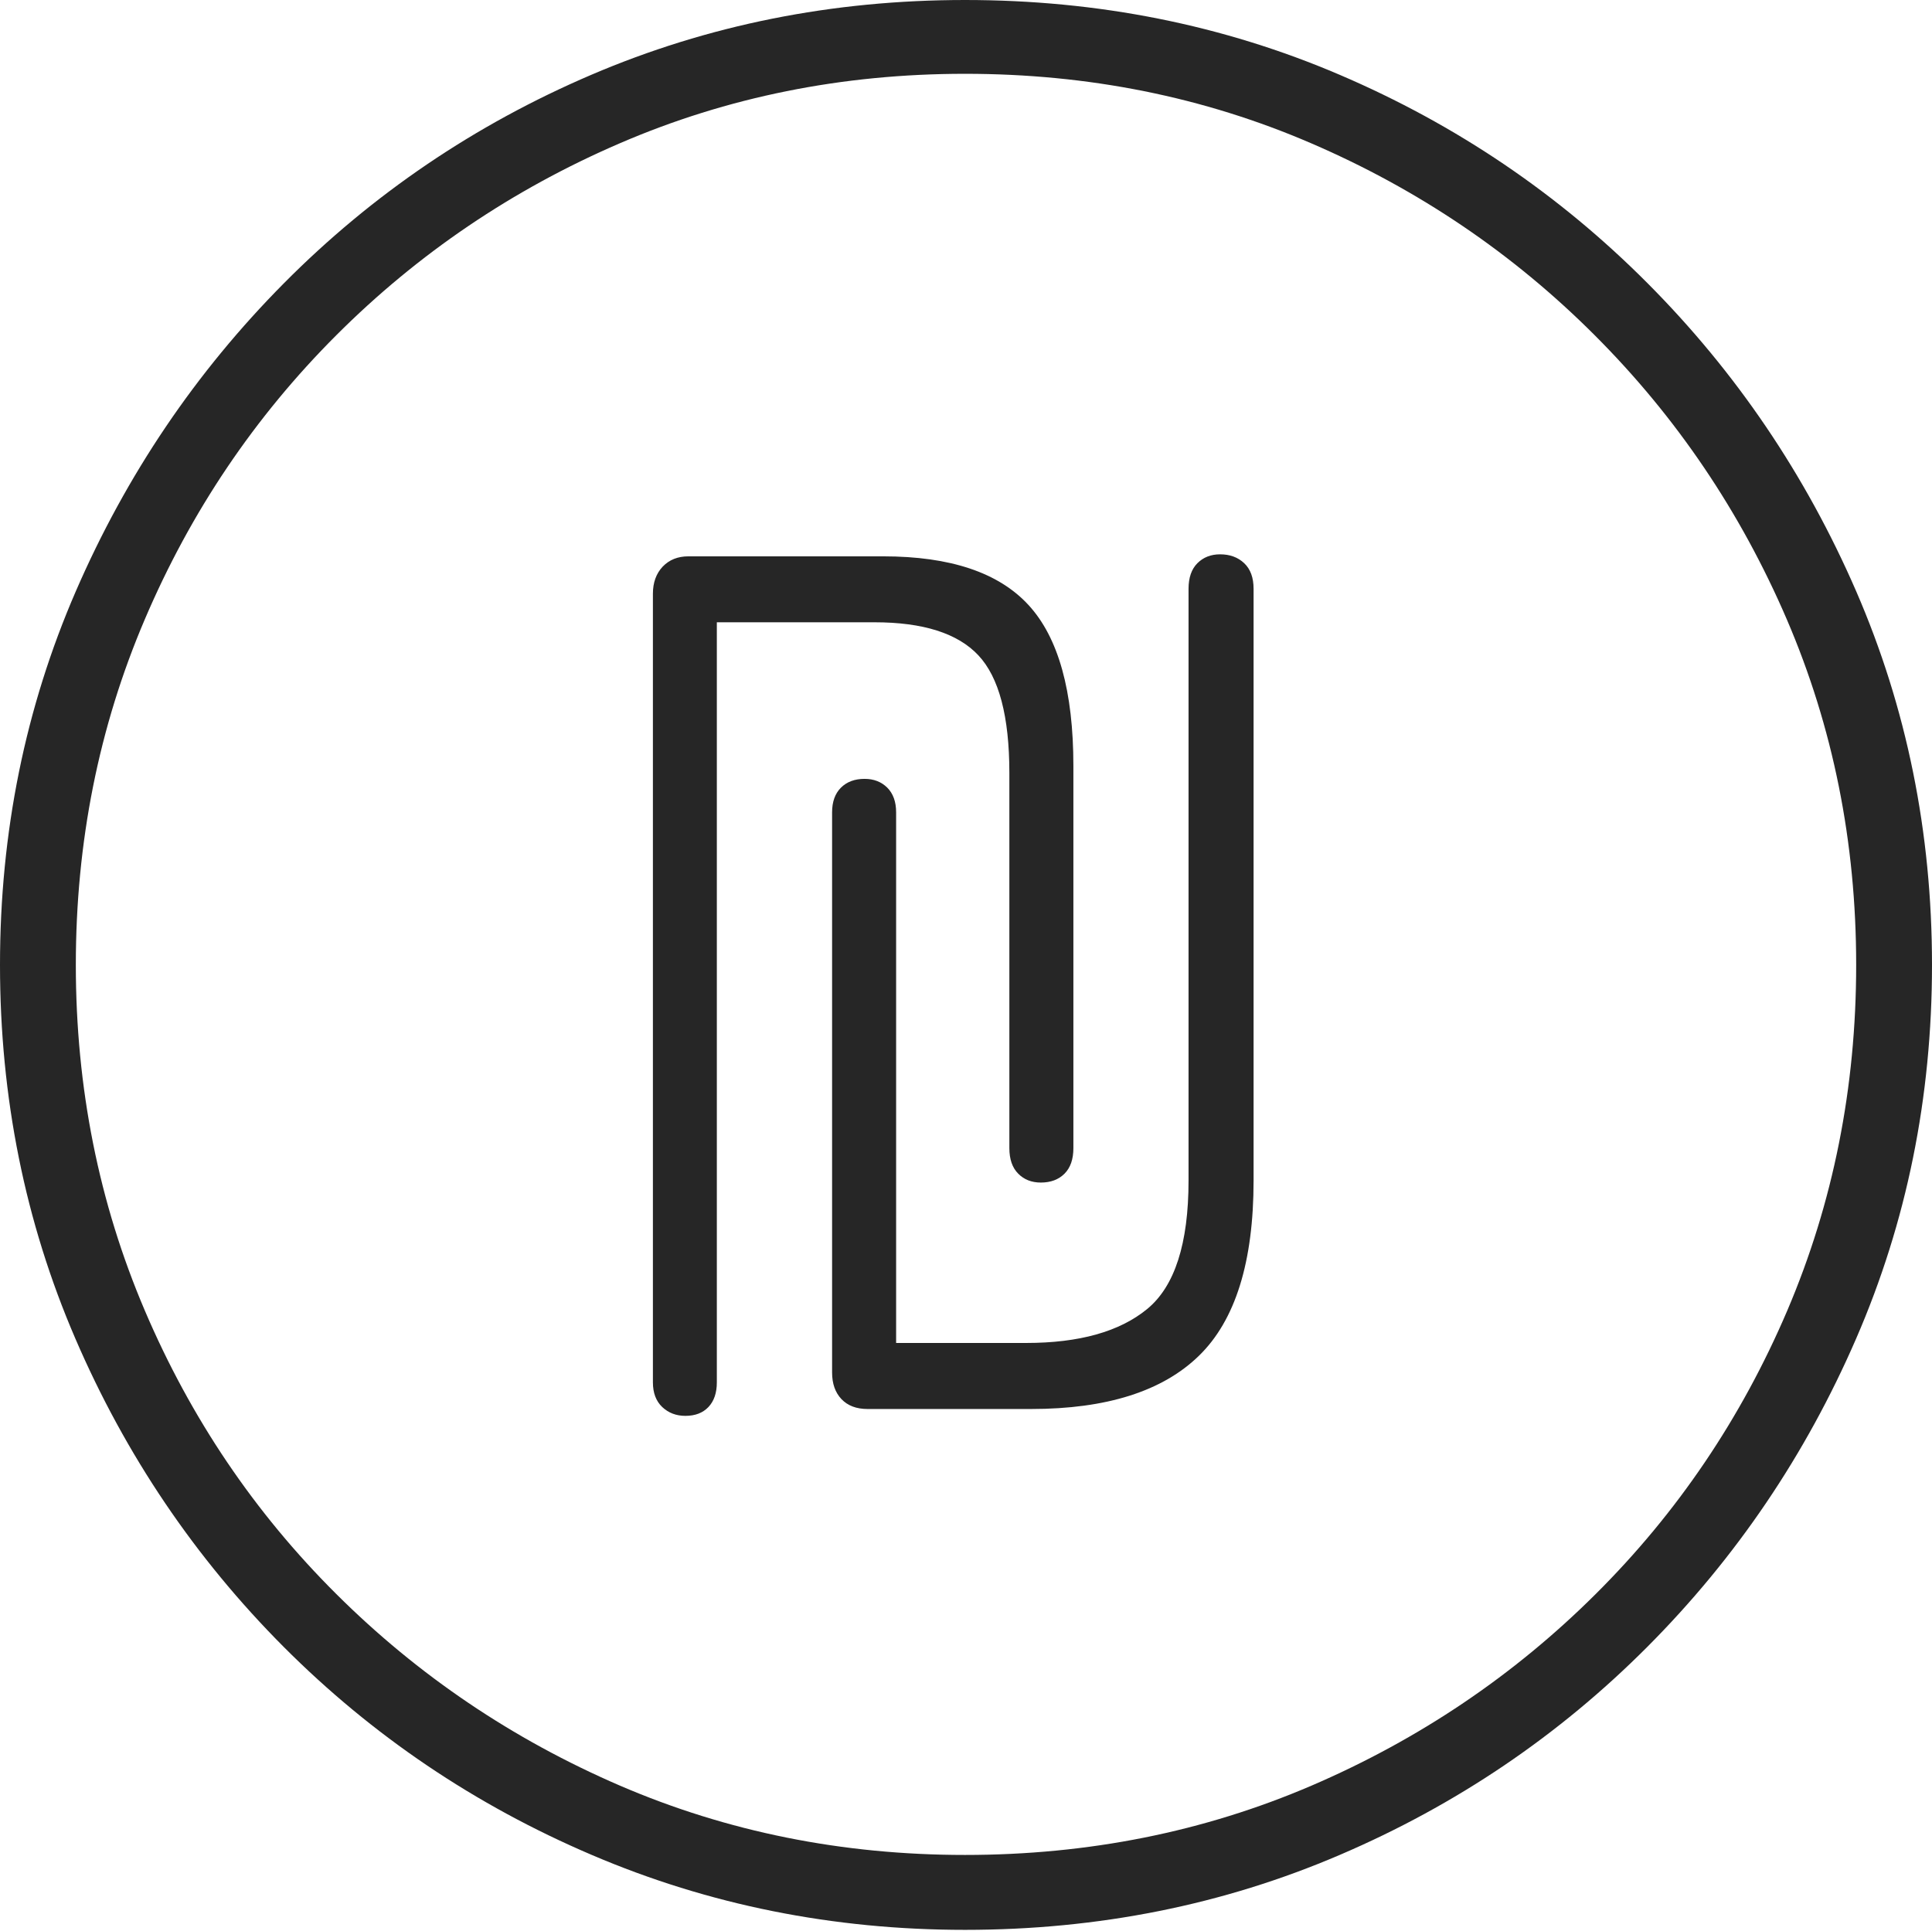 <?xml version="1.0" encoding="UTF-8"?>
<!--Generator: Apple Native CoreSVG 175-->
<!DOCTYPE svg
PUBLIC "-//W3C//DTD SVG 1.1//EN"
       "http://www.w3.org/Graphics/SVG/1.1/DTD/svg11.dtd">
<svg version="1.1" xmlns="http://www.w3.org/2000/svg" xmlns:xlink="http://www.w3.org/1999/xlink" width="19.16" height="19.15">
 <g>
  <rect height="19.15" opacity="0" width="19.16" x="0" y="0"/>
  <path d="M9.57 19.141Q11.553 19.141 13.286 18.398Q15.02 17.656 16.338 16.333Q17.656 15.01 18.408 13.276Q19.16 11.543 19.16 9.57Q19.16 7.598 18.408 5.864Q17.656 4.131 16.338 2.808Q15.02 1.484 13.286 0.742Q11.553 0 9.57 0Q7.598 0 5.864 0.742Q4.131 1.484 2.817 2.808Q1.504 4.131 0.752 5.864Q0 7.598 0 9.57Q0 11.543 0.747 13.276Q1.494 15.01 2.812 16.333Q4.131 17.656 5.869 18.398Q7.607 19.141 9.57 19.141ZM9.57 18.398Q7.744 18.398 6.147 17.71Q4.551 17.021 3.335 15.81Q2.119 14.6 1.436 12.998Q0.752 11.396 0.752 9.57Q0.752 7.744 1.436 6.143Q2.119 4.541 3.335 3.325Q4.551 2.109 6.147 1.421Q7.744 0.732 9.57 0.732Q11.406 0.732 13.003 1.421Q14.6 2.109 15.815 3.325Q17.031 4.541 17.72 6.143Q18.408 7.744 18.408 9.57Q18.408 11.396 17.725 12.998Q17.041 14.6 15.825 15.81Q14.609 17.021 13.008 17.71Q11.406 18.398 9.57 18.398ZM6.475 13.711Q6.475 13.867 6.567 13.955Q6.66 14.043 6.797 14.043Q6.943 14.043 7.026 13.955Q7.109 13.867 7.109 13.711L7.109 6.172L8.672 6.172Q9.395 6.172 9.702 6.499Q10.01 6.826 10.01 7.666L10.01 11.387Q10.01 11.553 10.098 11.641Q10.185 11.729 10.322 11.729Q10.469 11.729 10.557 11.641Q10.645 11.553 10.645 11.387L10.645 7.598Q10.645 6.484 10.2 6.001Q9.756 5.518 8.76 5.518L6.826 5.518Q6.67 5.518 6.572 5.62Q6.475 5.723 6.475 5.889ZM8.252 13.613Q8.252 13.779 8.345 13.877Q8.438 13.975 8.604 13.975L10.225 13.975Q11.348 13.975 11.89 13.447Q12.432 12.92 12.432 11.709L12.432 5.84Q12.432 5.674 12.339 5.586Q12.246 5.498 12.1 5.498Q11.963 5.498 11.875 5.586Q11.787 5.674 11.787 5.84L11.787 11.709Q11.787 12.646 11.377 12.983Q10.967 13.32 10.176 13.32L8.887 13.32L8.887 8.057Q8.887 7.9 8.799 7.812Q8.711 7.725 8.574 7.725Q8.428 7.725 8.34 7.812Q8.252 7.9 8.252 8.057Z" fill="rgba(0,0,0,0.85)"/>
 </g>
</svg>
